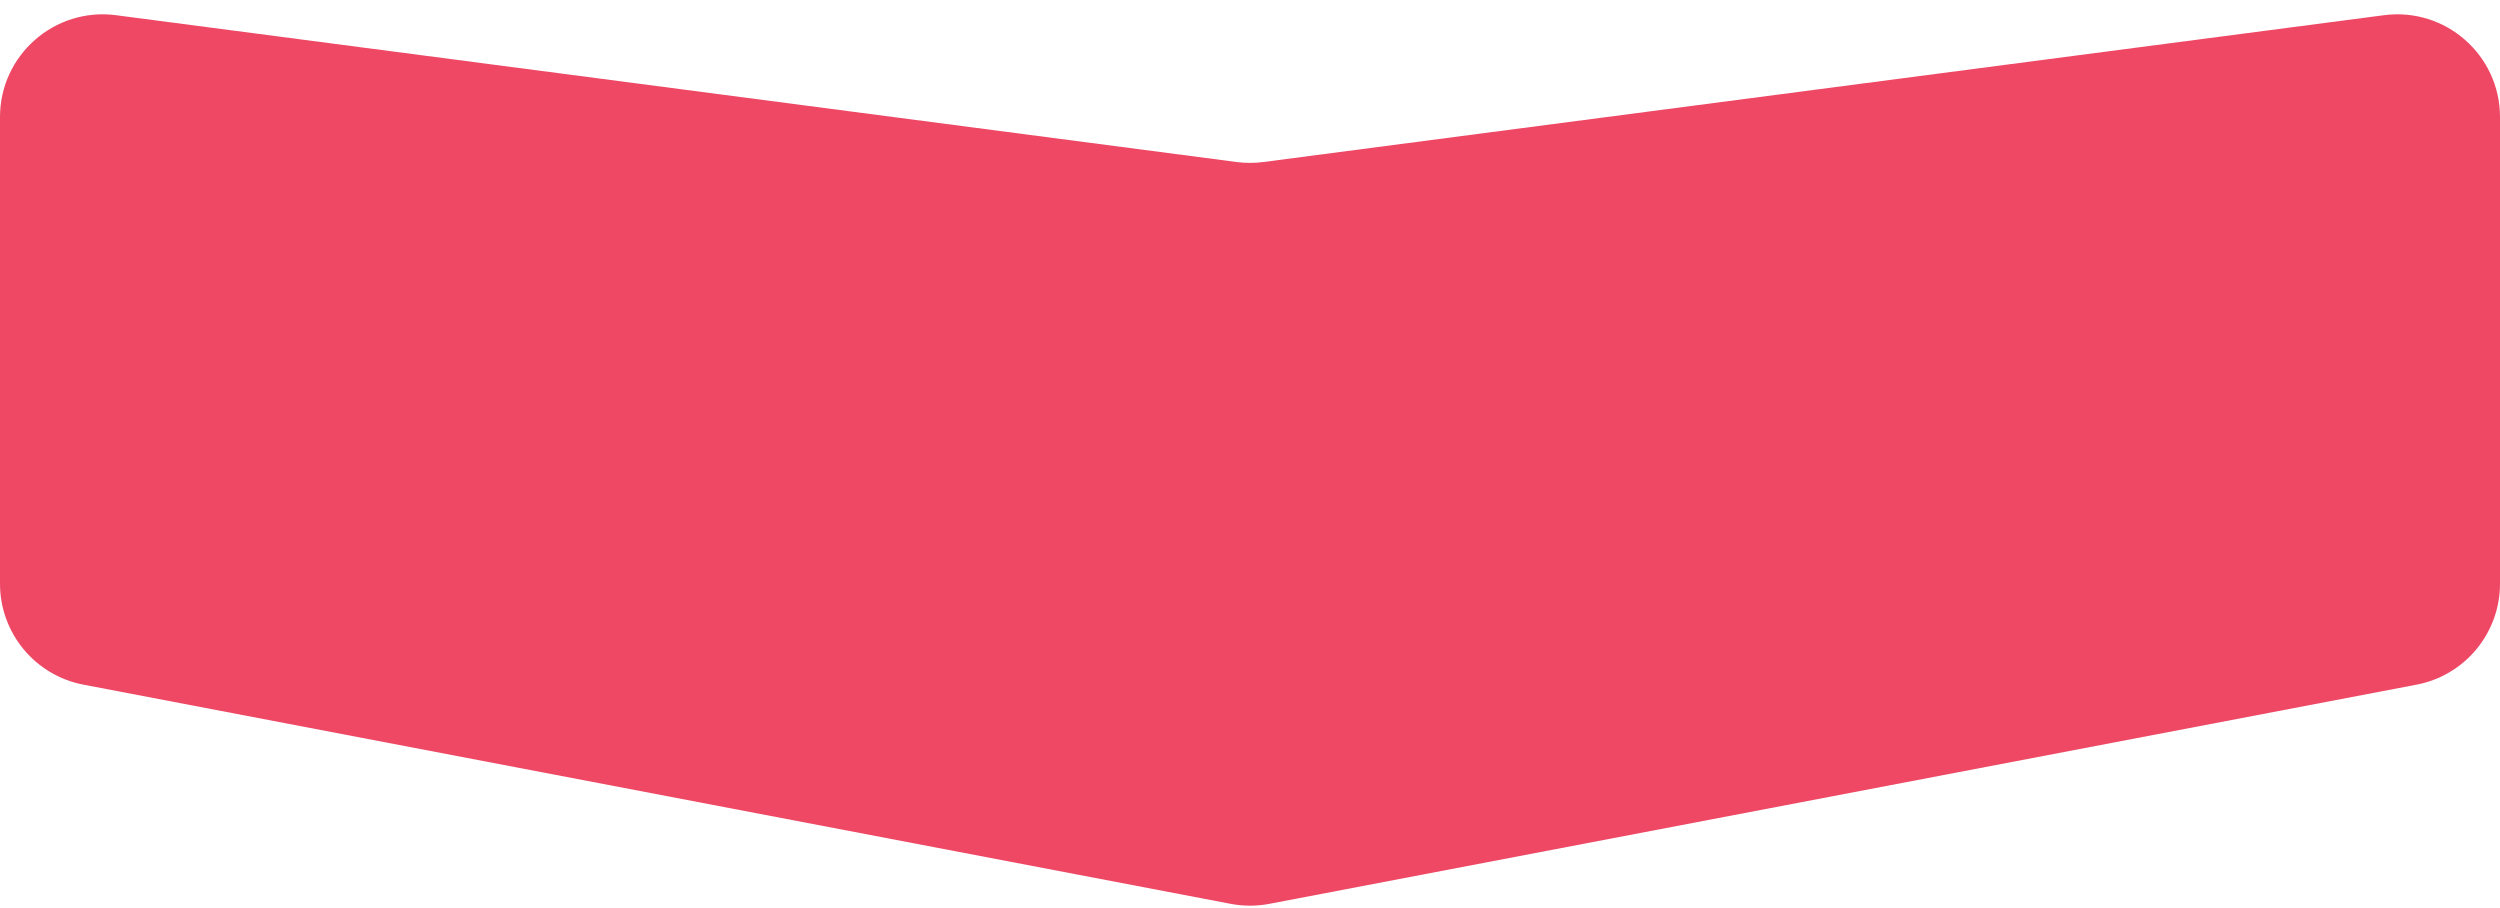 <svg width="146" height="53" viewBox="0 0 146 53" fill="none" xmlns="http://www.w3.org/2000/svg">
<path d="M0 6.837C0 3.214 3.187 0.418 6.779 0.888L72.221 9.462C72.738 9.53 73.262 9.53 73.779 9.462L139.221 0.888C142.813 0.418 146 3.214 146 6.837V34.09C146 36.97 143.954 39.444 141.126 39.984L74.126 52.785C73.382 52.927 72.618 52.927 71.874 52.785L4.874 39.984C2.046 39.444 0 36.97 0 34.09V6.837Z" fill="#EE4865"/>
</svg>
